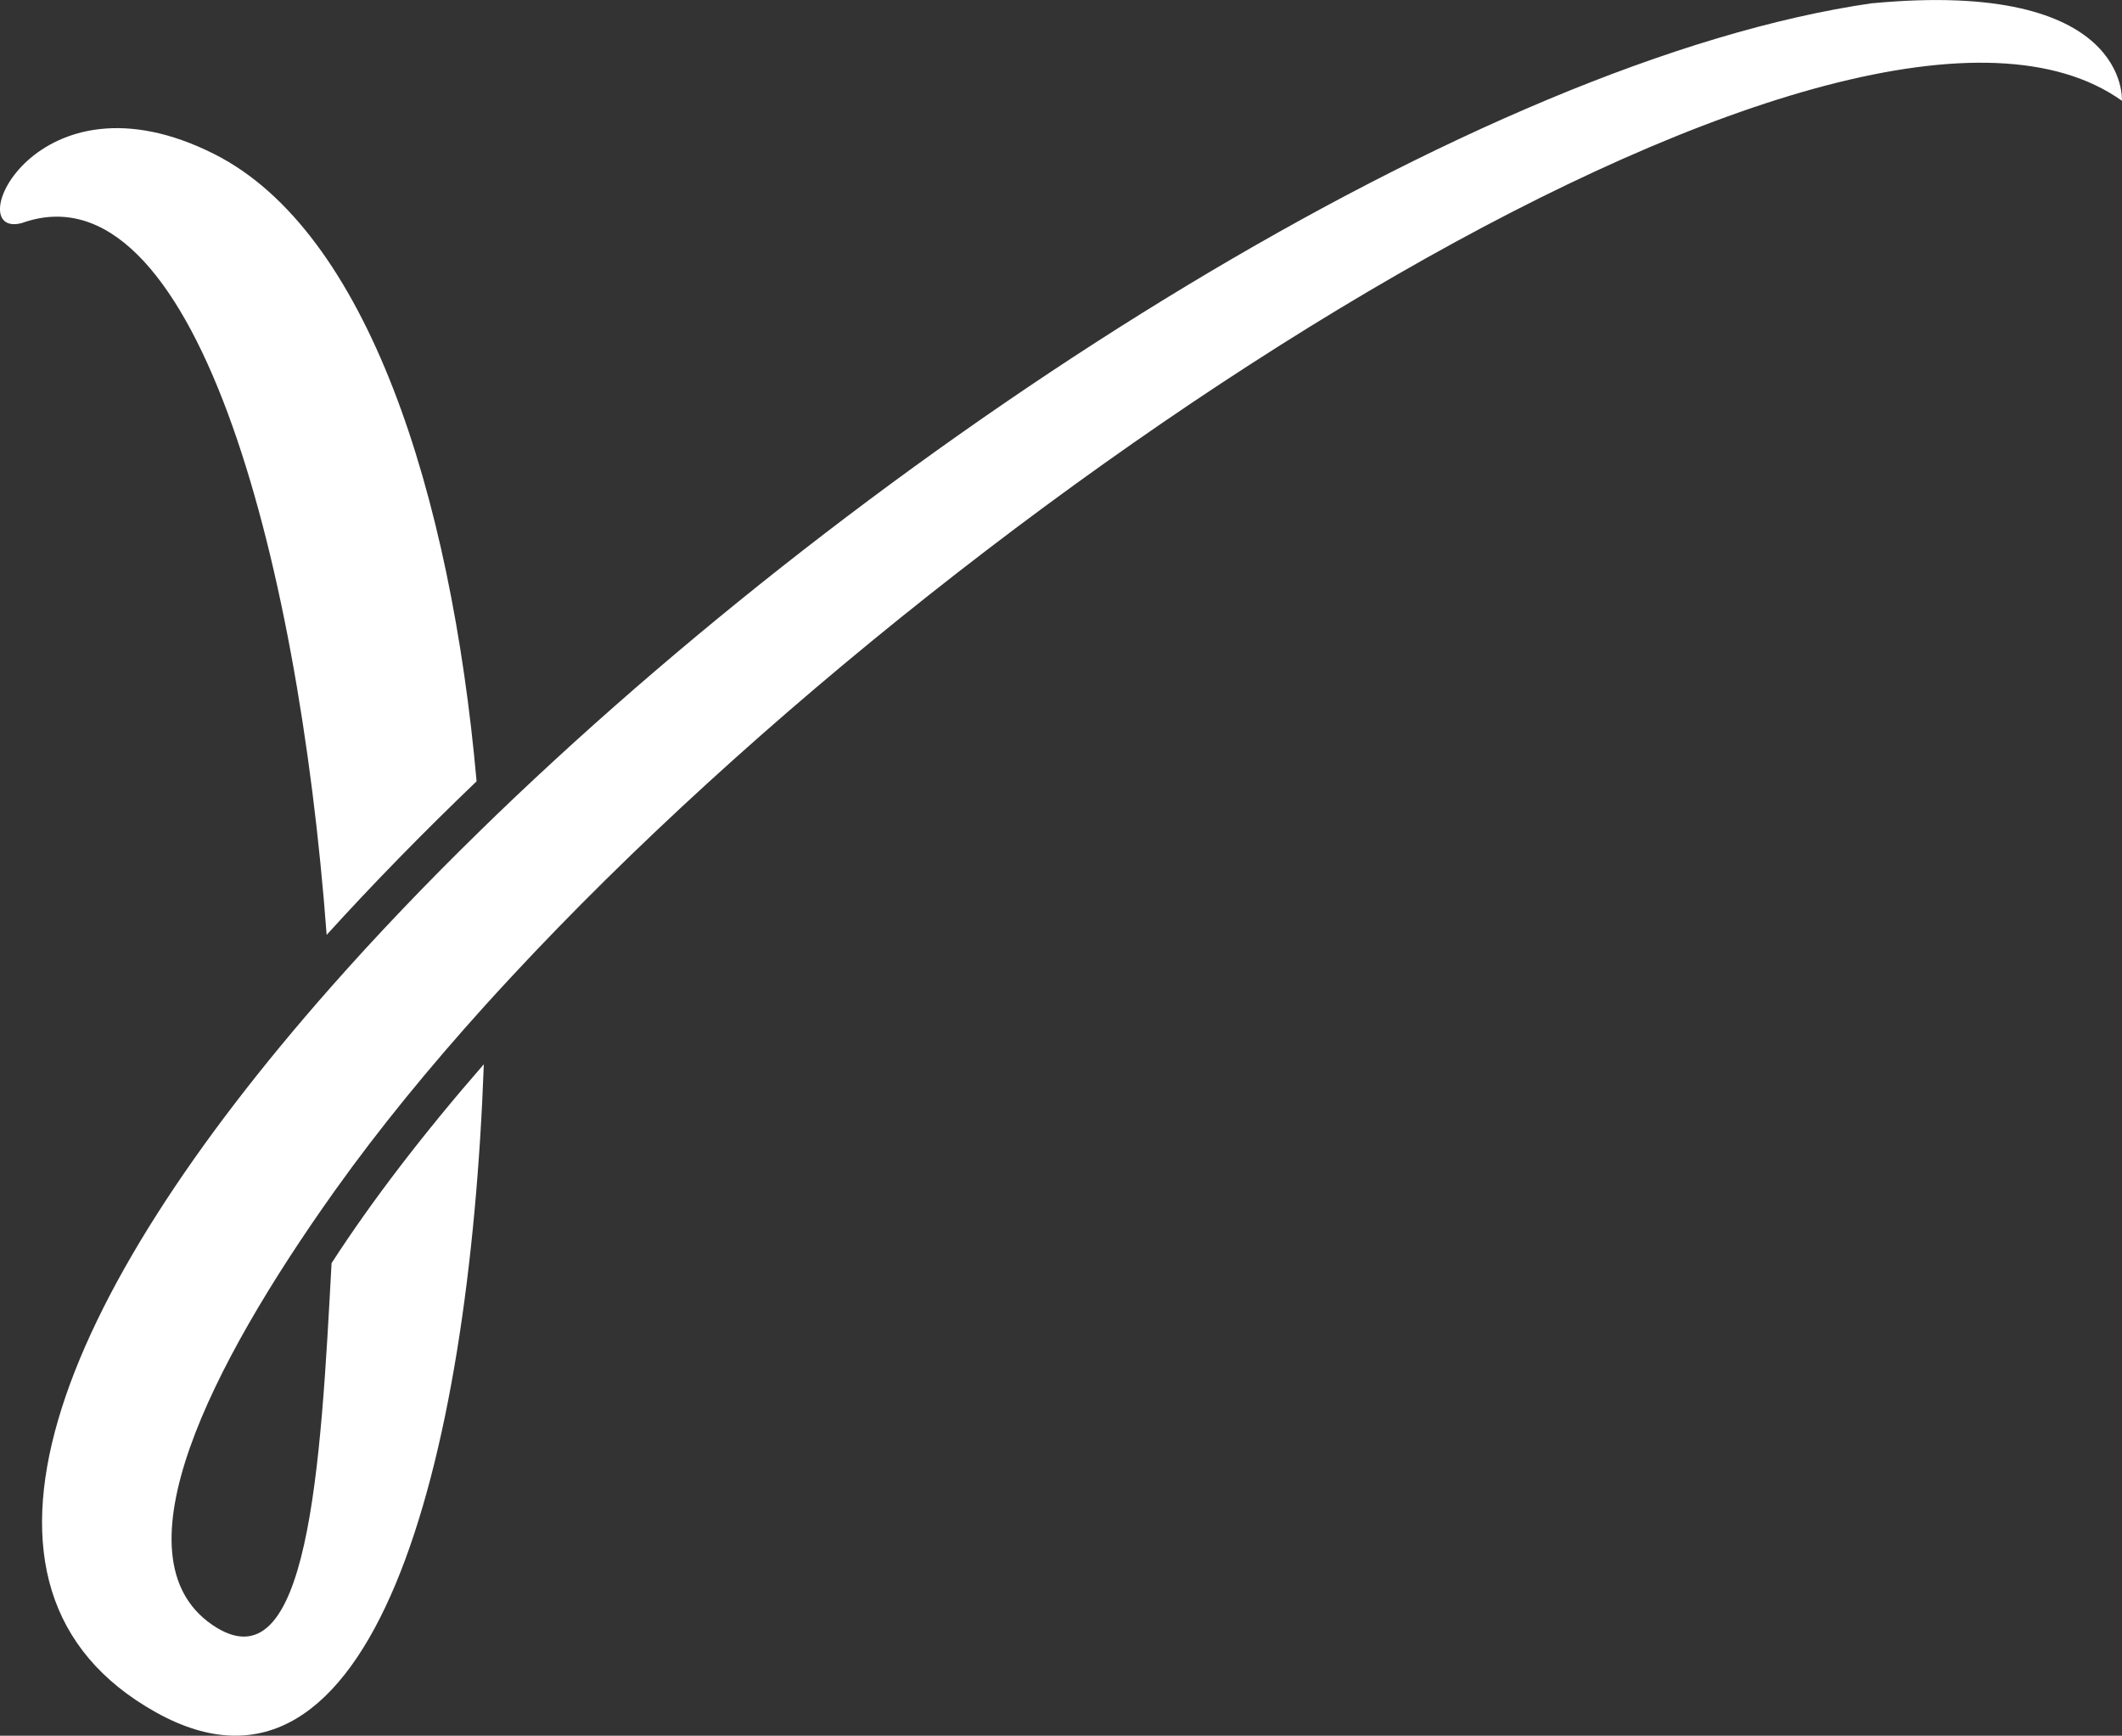 <?xml version="1.0" encoding="UTF-8"?>
<svg id="Layer_2" data-name="Layer 2" xmlns="http://www.w3.org/2000/svg" viewBox="0 0 229.12 187.39">
  <rect x="0" y="0" width="229.12" height="187.39" fill="#333333" stroke="none"/>
  <defs>
    <style>
      .cls-1 {
        fill: #fff;
      }
    </style>
  </defs>
  <g id="Layer_1-2" data-name="Layer 1">
    <path class="cls-1" d="m51.46,84.35c-5.79,5.55-11.21,11.09-16.19,16.58C32.18,59.51,20.75,17.48,2.36,24.08c-6.82,1.8,1.44-17.22,20.81-7.43,16.47,8.32,25.51,36.56,28.29,67.7ZM202.18.34c-42.58,6.14-105.24,45.93-148.55,87.61h0s0,0,0,0c-.59.57-1.17,1.13-1.75,1.7-5.81,5.67-11.25,11.36-16.22,17C6.15,140.1-6.93,171.6,16.83,184.86c23.41,13.07,33.83-26.71,35.41-69.96-6.51,7.47-12.06,14.7-16.44,21.47-1.17,21.71-2.43,46.33-12.95,39-10.52-7.33-.19-27.84,13.23-46.72.08-.11.15-.22.23-.32,0,0,0,0,0,0,4.58-6.41,10-13.06,16.07-19.78.96-1.06,1.94-2.13,2.93-3.19h0s0,0,0,0C106.93,49.83,200.55-9.52,229.11,10.88c0,0,.91-13.15-26.93-10.53Z"/>
  </g>
</svg>